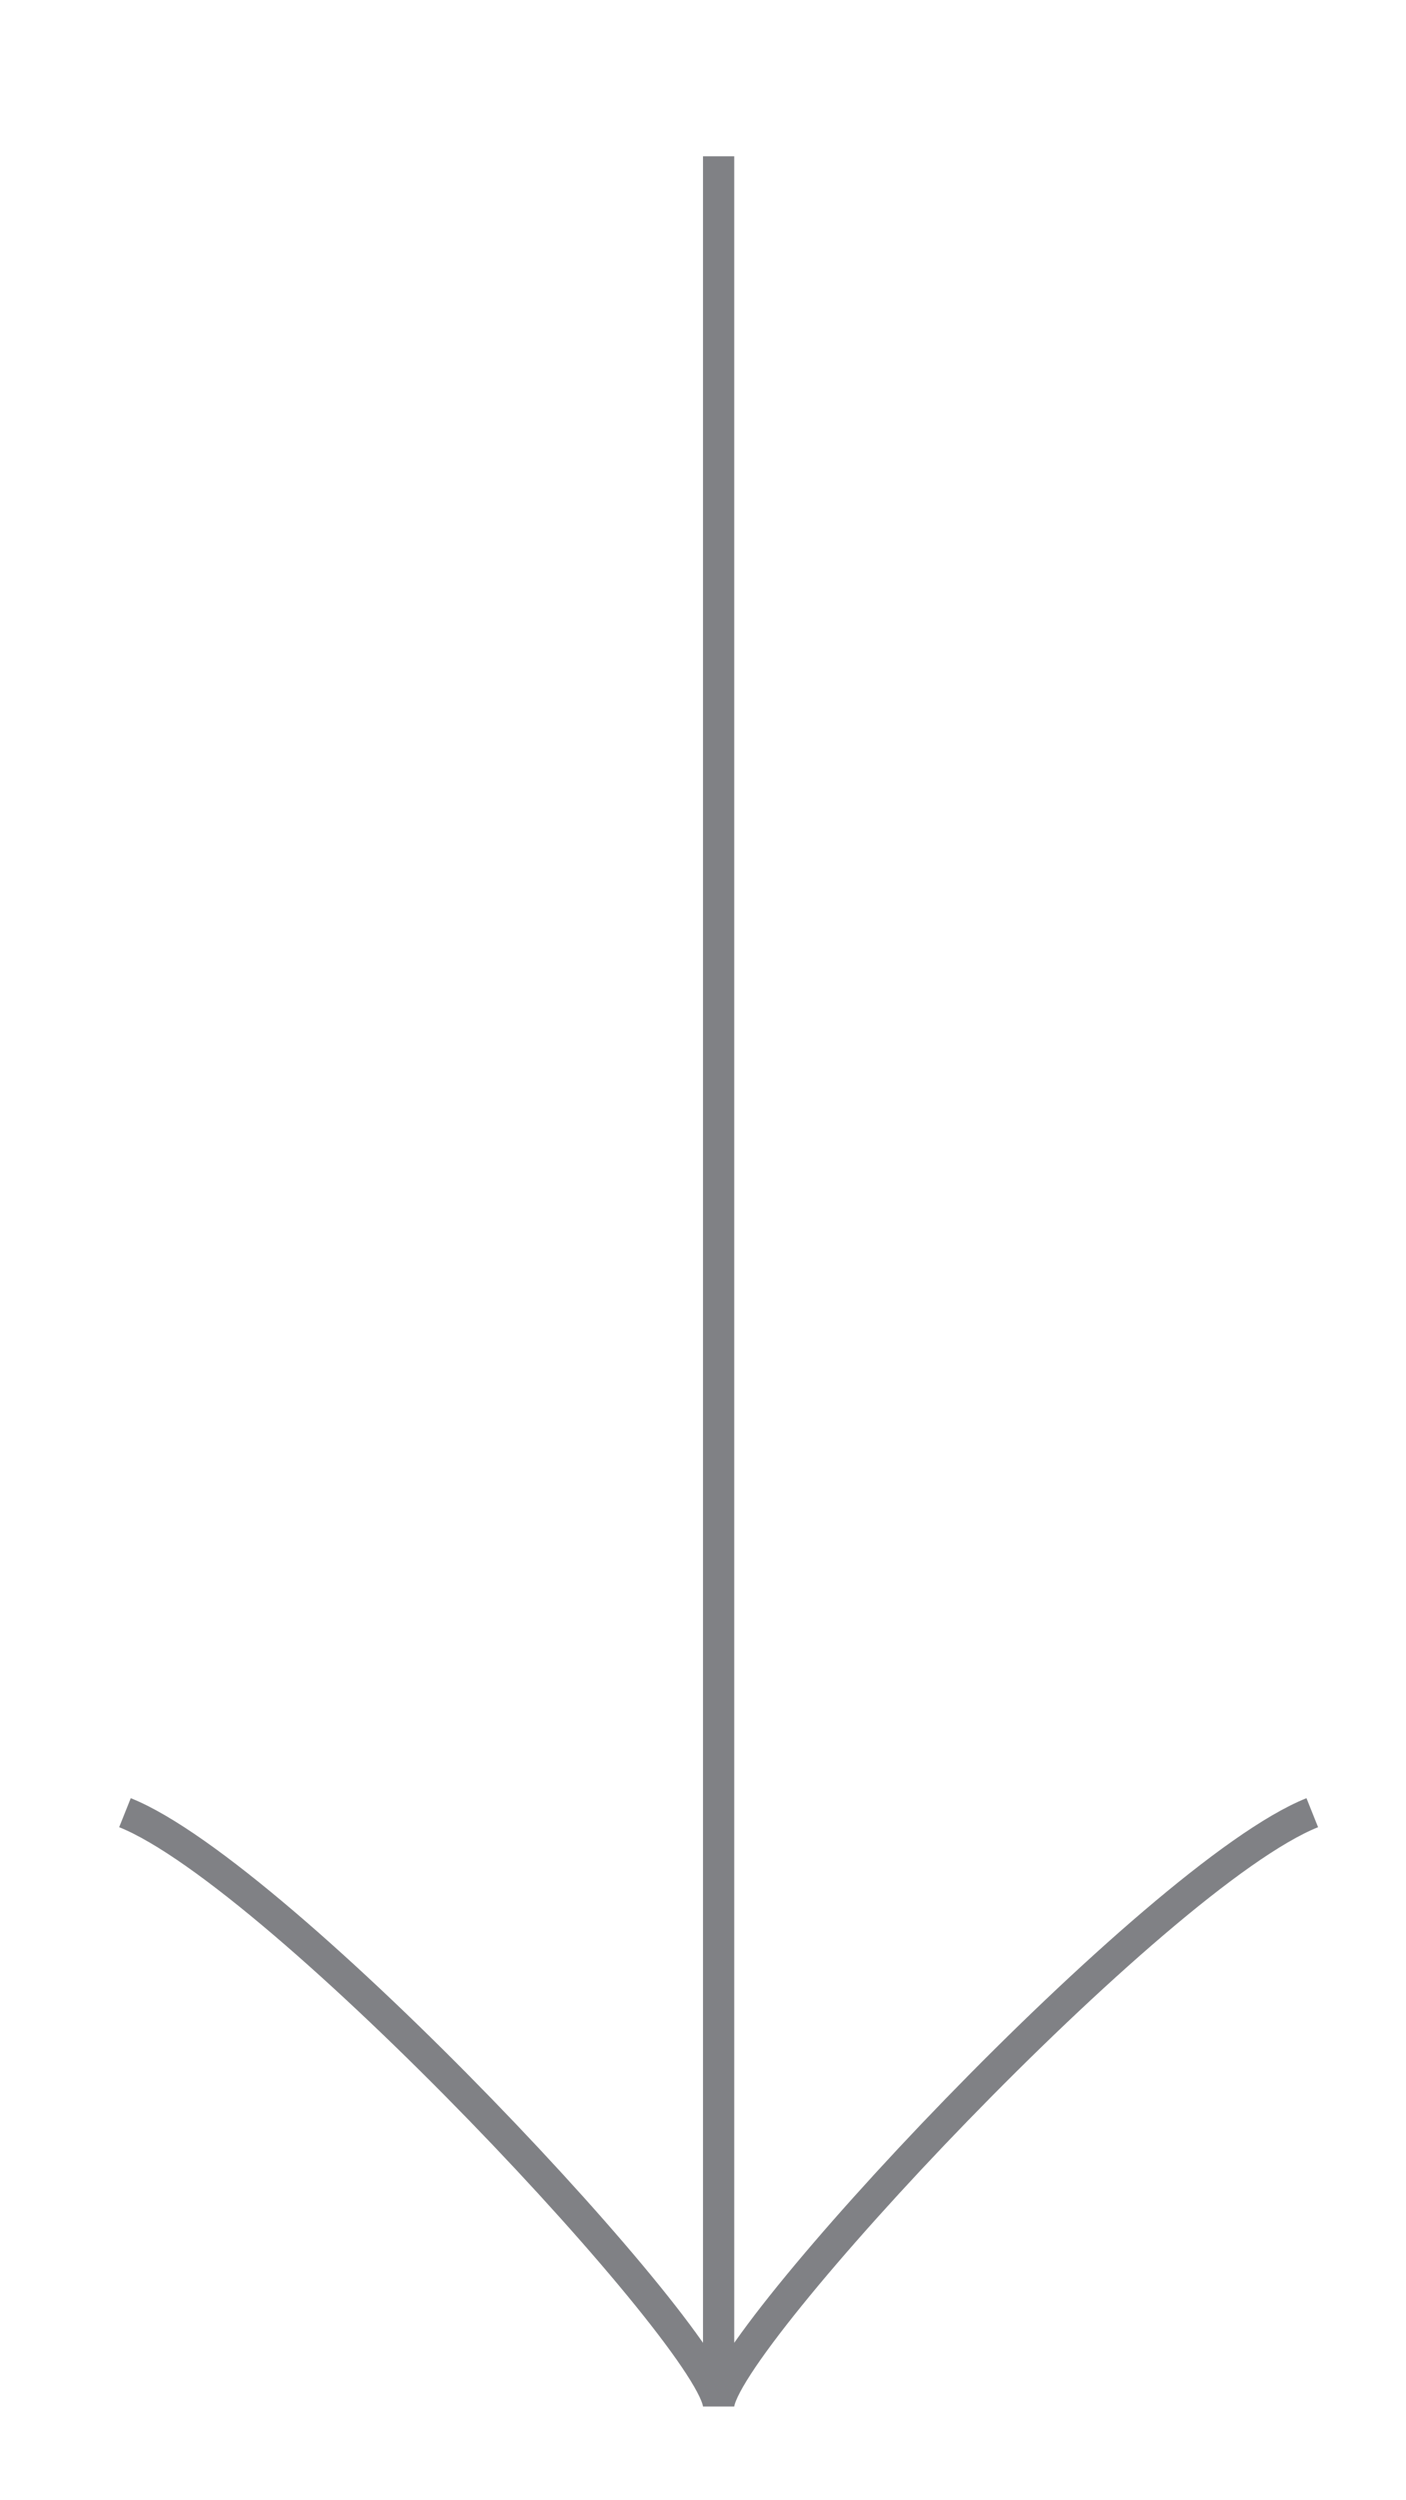 
<svg xmlns="http://www.w3.org/2000/svg" fill="red" width='45px' height='80px' viewBox="-42 -20 45 80">
	<g transform="rotate(180, -19 19)">
	<path  fill="none" stroke="#808185" stroke-miterlimit="10" d="M0 0c-5-2-19-17-19-19 0 2-14 17-19 19m19-18v71"/>
	</g>
</svg>
